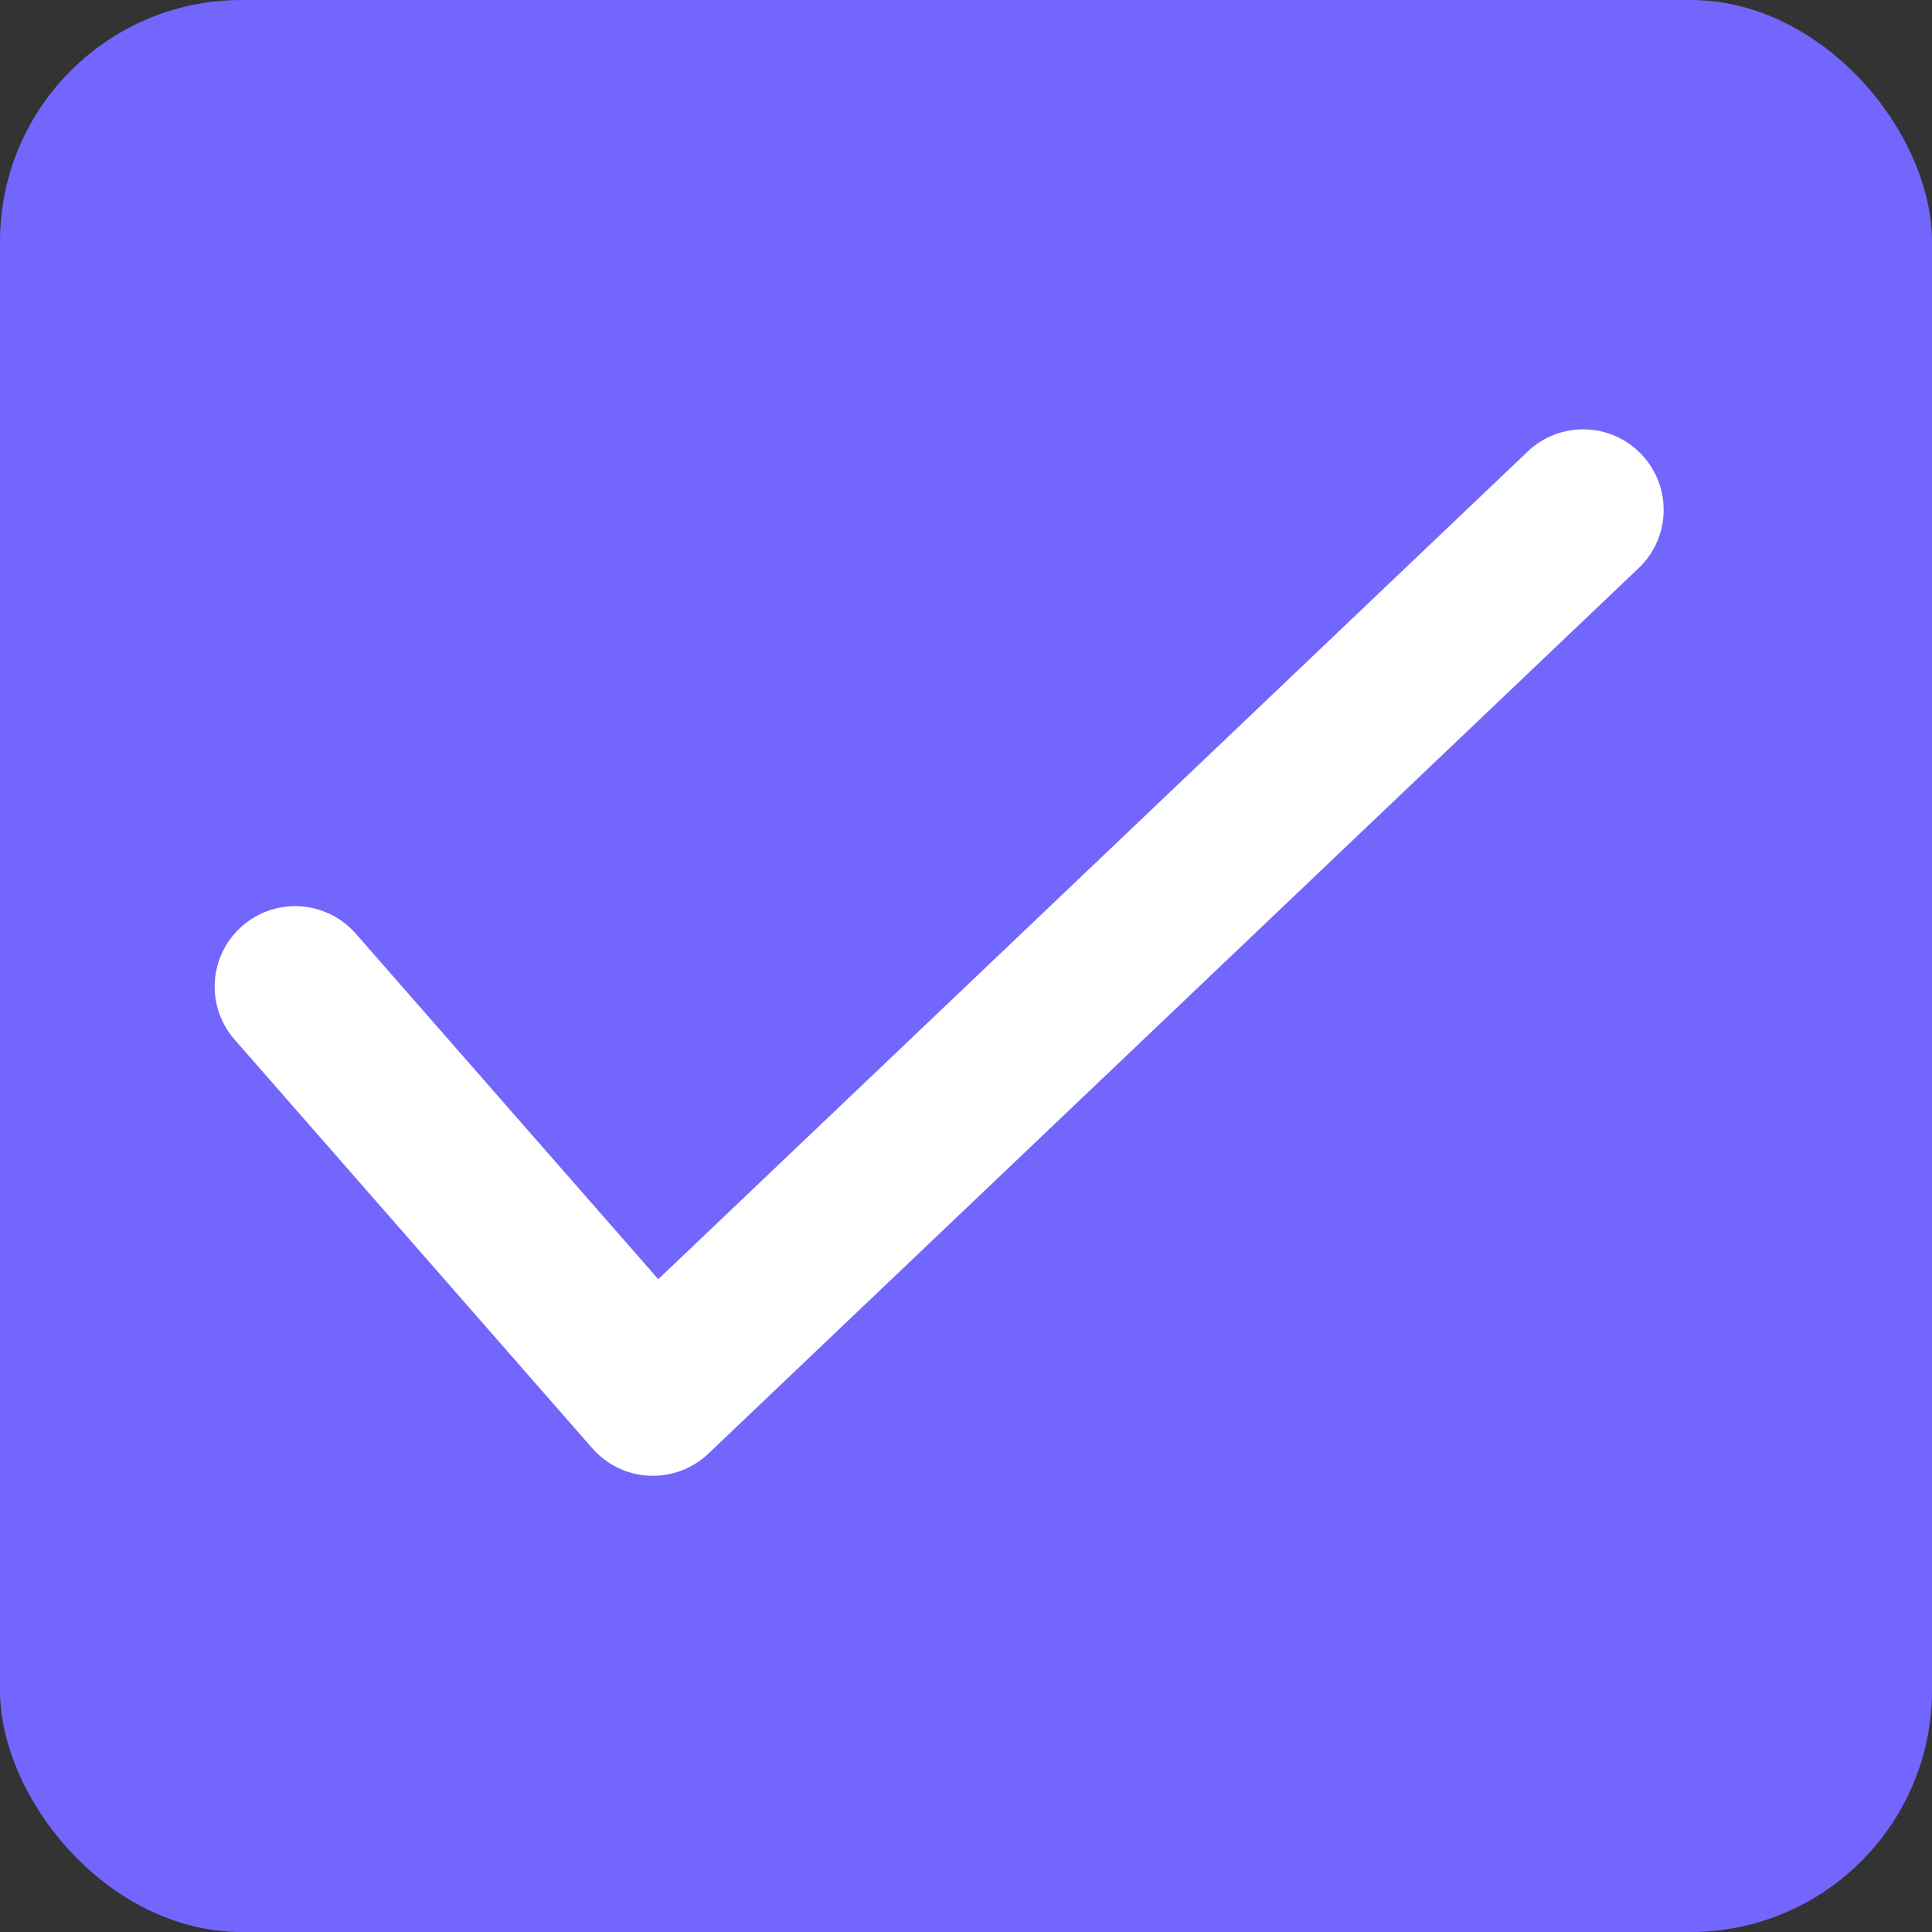 <svg width="18" height="18" viewBox="0 0 18 18" fill="none" xmlns="http://www.w3.org/2000/svg">
<rect x="0" y="0" width="18" height="18" fill="#333333" stroke="none"/>
<rect width="18" height="18" rx="2.25" fill="#7266FC"/>
<path fill-rule="evenodd" clip-rule="evenodd" d="M15.293 4.233C15.579 4.533 15.567 5.008 15.267 5.293L6.6 13.543C6.452 13.684 6.253 13.758 6.049 13.749C5.845 13.74 5.654 13.648 5.519 13.494L2.186 9.686C1.913 9.375 1.944 8.901 2.256 8.628C2.568 8.355 3.041 8.387 3.314 8.698L6.133 11.918L14.233 4.207C14.533 3.921 15.008 3.933 15.293 4.233Z" fill="white"/>
</svg>

